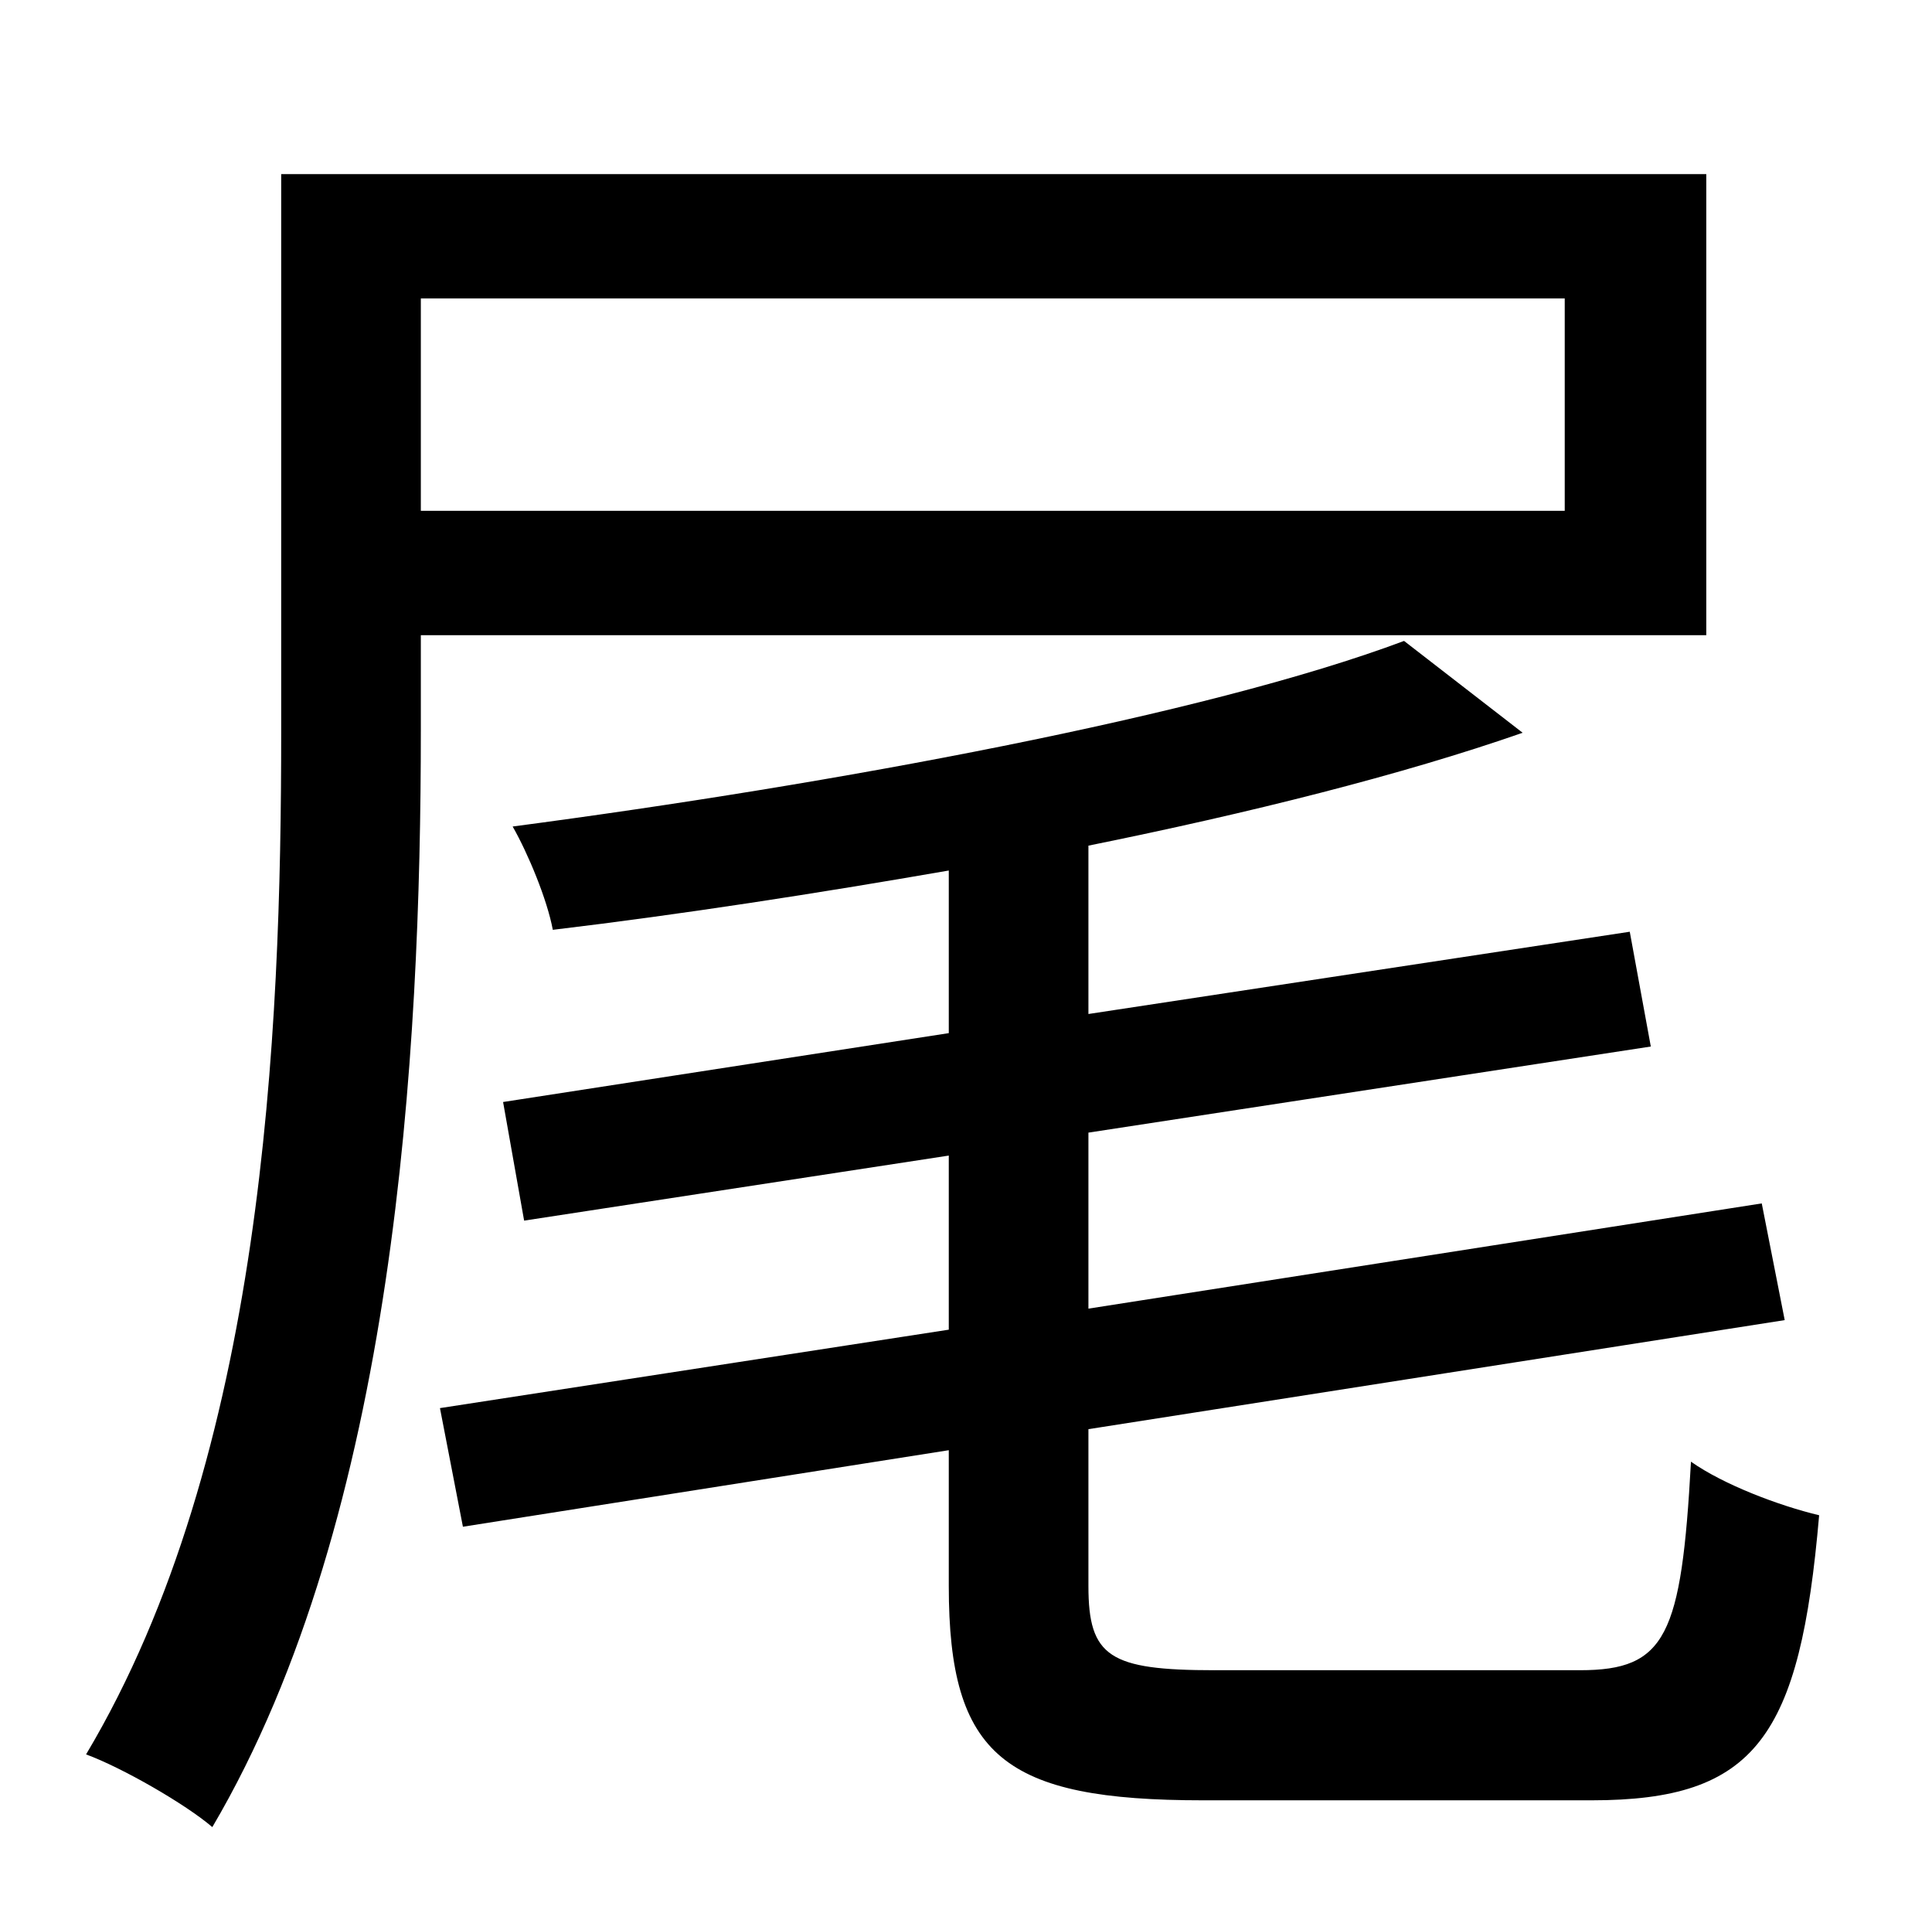 <?xml version="1.0" standalone="no"?>
<!DOCTYPE svg PUBLIC "-//W3C//DTD SVG 1.1//EN" "http://www.w3.org/Graphics/SVG/1.1/DTD/svg11.dtd" >
<svg xmlns="http://www.w3.org/2000/svg" xmlns:xlink="http://www.w3.org/1999/xlink" version="1.1" viewBox="-10 0 1010 1000">
   <path fill="currentColor"
d="M808 156h-598v111h598v-111zM882 332h-672v50c0 167 -13 410 -109 573c-14 -12 -47 -31 -66 -38c93 -156 102 -377 102 -534v-292h745v241zM625 873h191c45 0 53 -18 58 -109c17 12 46 23 67 28c-10 116 -33 149 -119 149h-203c-104 0 -133 -23 -133 -112v-71l-254 40
l-12 -62l266 -41v-91l-222 34l-11 -62l233 -36v-85c-69 12 -140 23 -207 31c-3 -16 -13 -40 -21 -54c167 -22 362 -58 466 -97l62 48c-63 22 -143 42 -227 59v88l283 -43l11 60l-294 45v92l352 -55l12 61l-364 57v82c0 37 11 44 66 44z" />
</svg>
